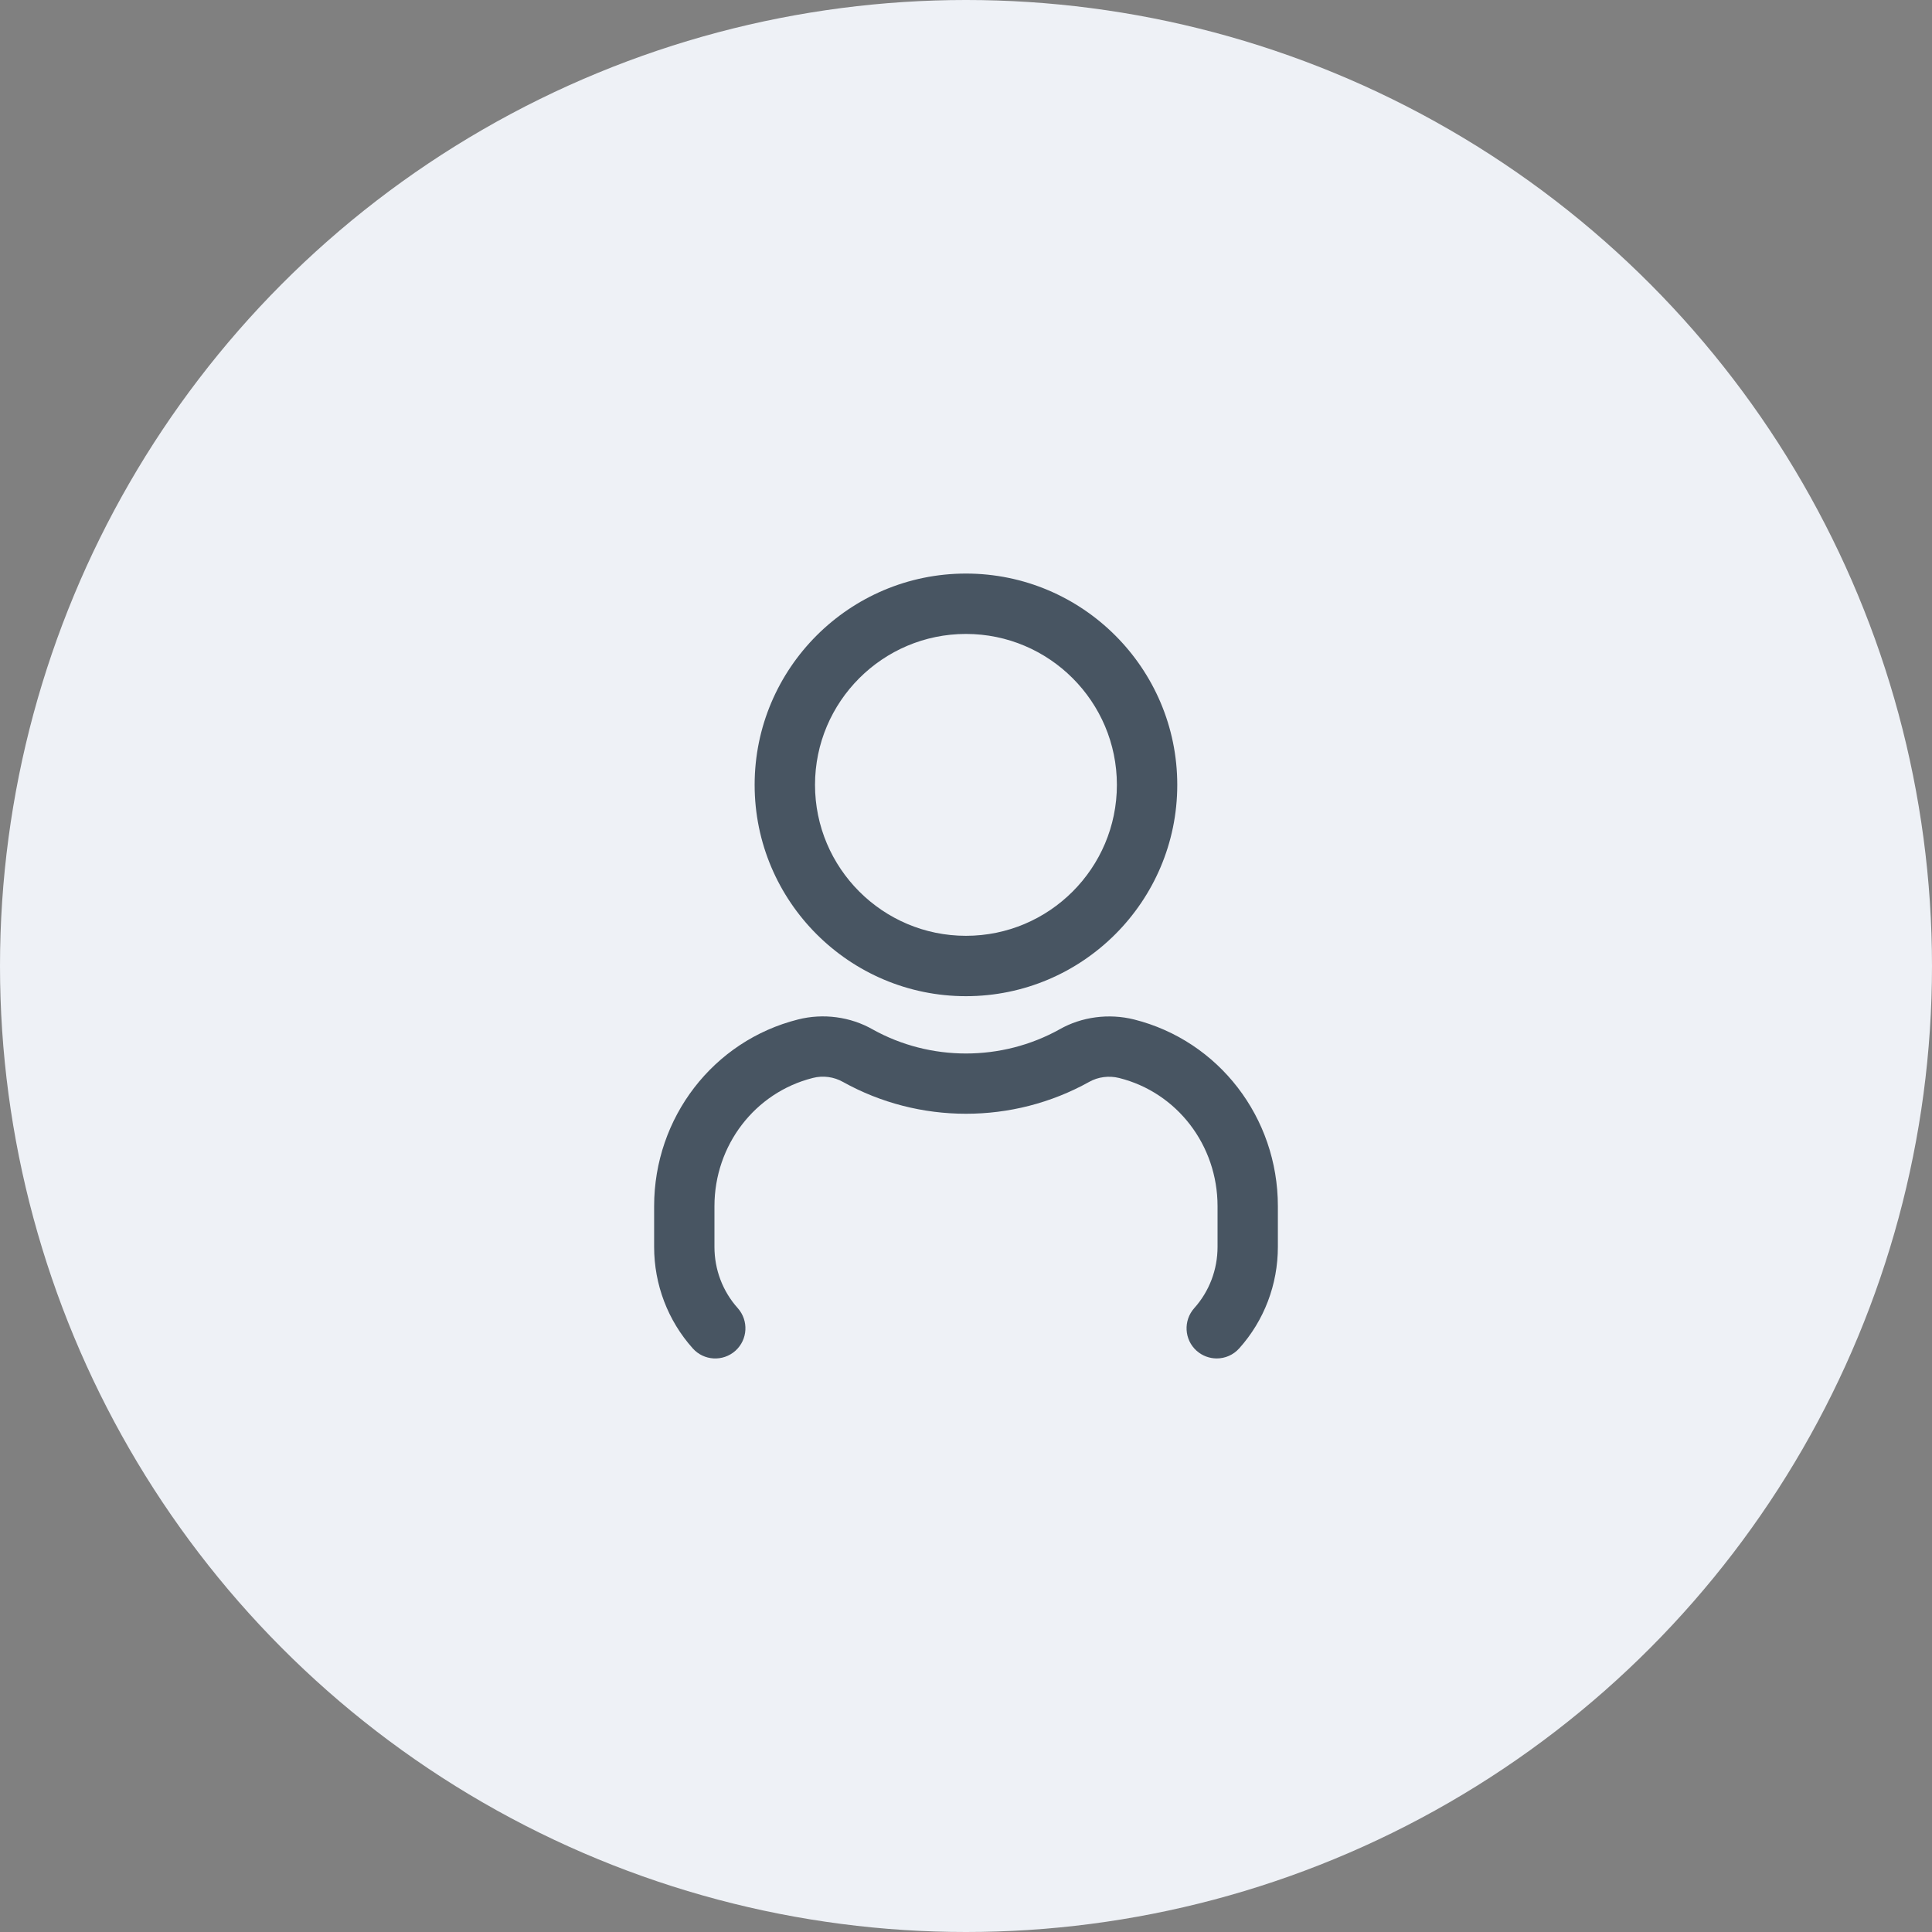 <svg width="40" height="40" viewBox="0 0 40 40" fill="none" xmlns="http://www.w3.org/2000/svg">
<rect x="0" y="0" width="40" height="40" fill="#808080" stroke="none"/>
<circle cx="20" cy="20" r="20" fill="#EEF1F6"/>
<path d="M19.999 20.625C22.412 20.625 24.374 18.662 24.374 16.25C24.374 13.837 22.412 11.875 19.999 11.875C17.587 11.875 15.624 13.837 15.624 16.25C15.624 18.662 17.587 20.625 19.999 20.625ZM19.999 13.125C21.723 13.125 23.124 14.527 23.124 16.25C23.124 17.973 21.723 19.375 19.999 19.375C18.276 19.375 16.874 17.973 16.874 16.25C16.874 14.527 18.276 13.125 19.999 13.125ZM26.457 24.972V25.815C26.457 26.594 26.173 27.341 25.657 27.916C25.533 28.055 25.363 28.125 25.191 28.125C25.043 28.125 24.893 28.072 24.774 27.966C24.517 27.736 24.496 27.341 24.726 27.083C25.037 26.736 25.208 26.286 25.208 25.816V24.973C25.208 23.712 24.372 22.62 23.172 22.319C22.962 22.266 22.735 22.295 22.551 22.399C20.967 23.281 19.028 23.277 17.454 22.401C17.266 22.294 17.039 22.263 16.828 22.318C15.629 22.62 14.792 23.712 14.792 24.973V25.816C14.792 26.287 14.963 26.736 15.274 27.083C15.504 27.341 15.482 27.736 15.226 27.966C14.967 28.197 14.572 28.174 14.343 27.917C13.827 27.341 13.543 26.594 13.543 25.816V24.973C13.543 23.138 14.768 21.548 16.523 21.107C17.043 20.975 17.607 21.05 18.068 21.313C19.26 21.977 20.737 21.979 21.938 21.311C22.394 21.051 22.958 20.977 23.479 21.107C25.232 21.547 26.457 23.137 26.457 24.972Z" fill="#485562"/>
</svg>
